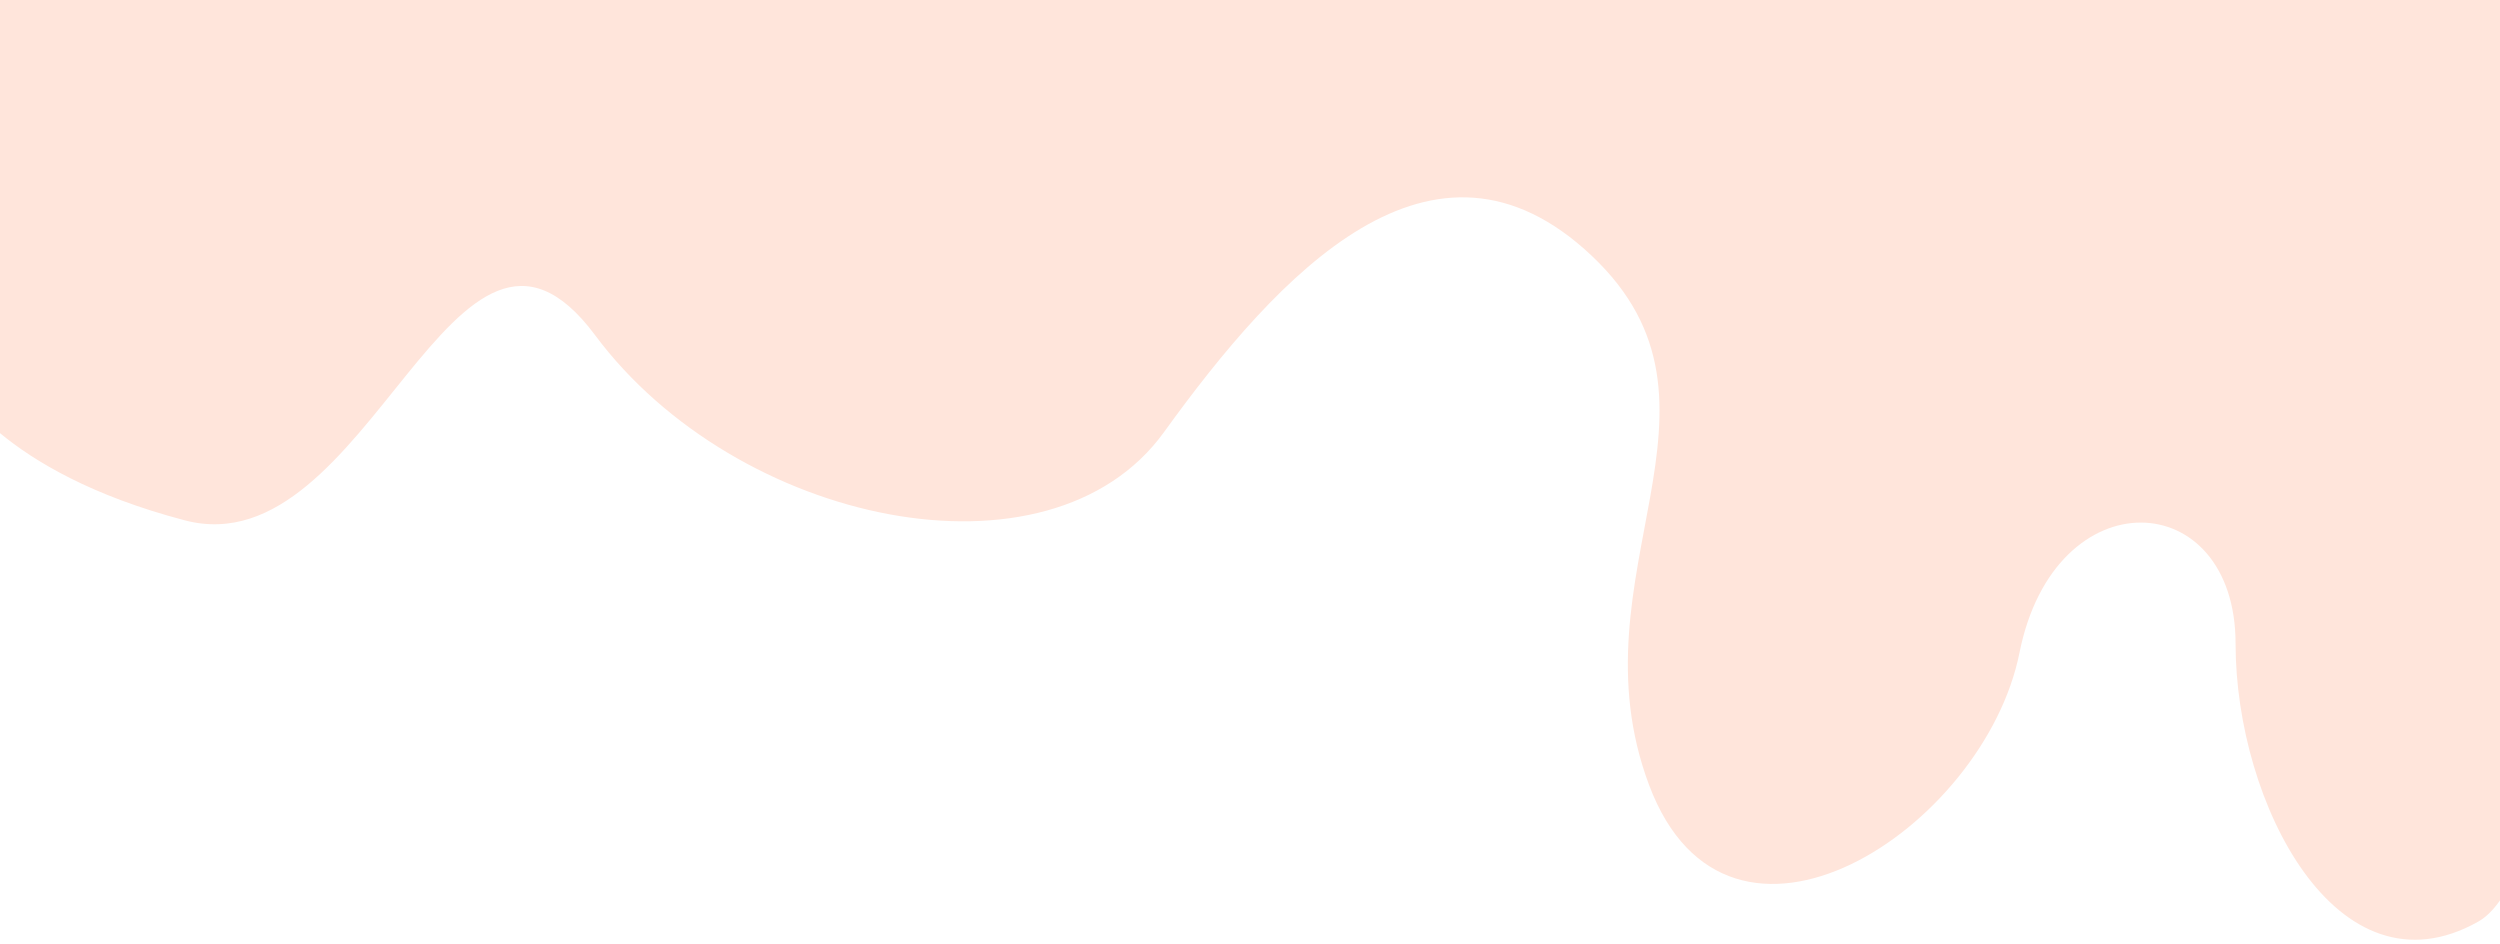 <svg xmlns="http://www.w3.org/2000/svg" xmlns:xlink="http://www.w3.org/1999/xlink" preserveAspectRatio="xMidYMid meet" version="1.0" viewBox="0.0 0.0 566.9 214.0" zoomAndPan="magnify" style="fill: rgb(0, 0, 0);" original_string_length="932"><defs><clipPath id="__id123_smaz57oce"><path d="M 0 0 L 566.93 0 L 566.93 214 L 0 214 Z M 0 0"/></clipPath></defs><g><g clip-path="url(#__id123_smaz57oce)" id="__id124_smaz57oce"><path d="M 134.941 76 C 166.941 119 237.941 134 263.941 98 C 289.941 62 324.941 24 360.941 58 C 396.941 92 355.941 130 373.941 178 C 391.941 226 449.941 188 457.941 148 C 465.941 108 506.941 110 506.941 146 C 506.941 182 529.941 227 561.941 209 C 563.73 207.992 565.391 206.34 566.93 204.125 L 566.93 0 L 0 0 L 0 98.215 C 7.727 104.621 20.762 112.453 41.941 118 C 83.941 129 102.941 33 134.941 76" style="fill: #ffe5db;"/></g></g></svg>